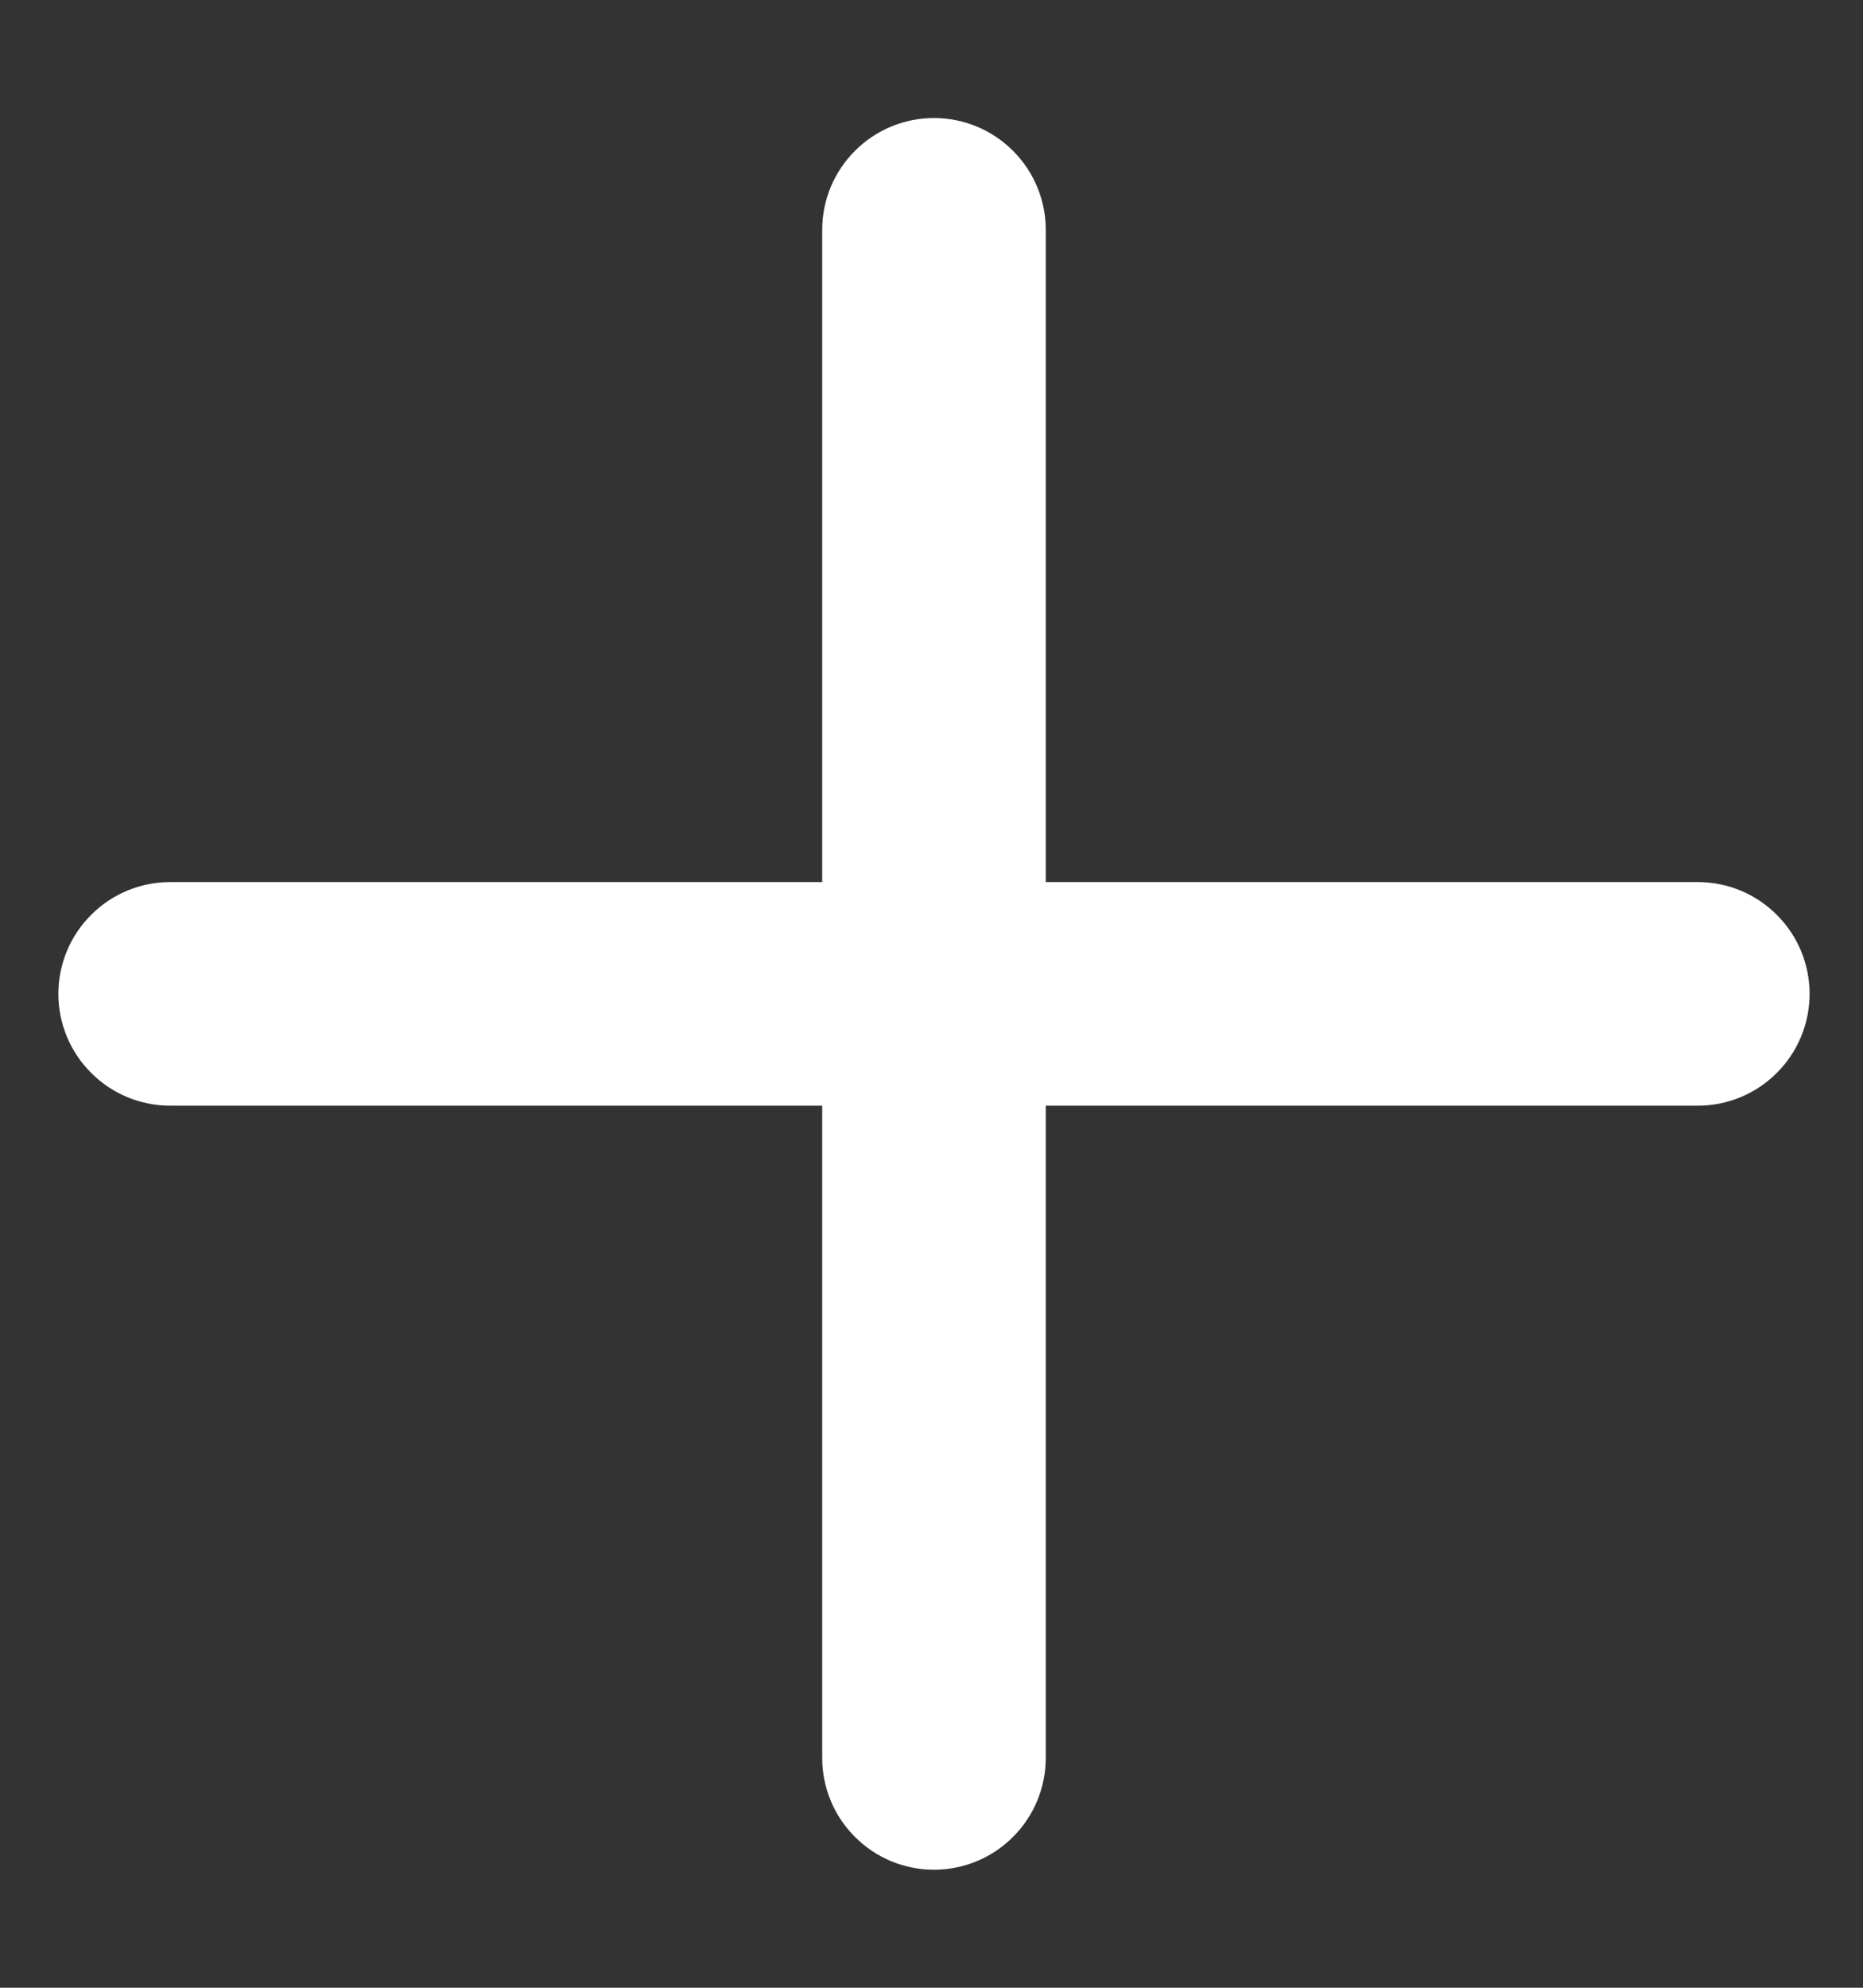 <svg width="15" height="16" viewBox="0 0 15 16" fill="none" xmlns="http://www.w3.org/2000/svg">
<rect x="0" y="0" width="15" height="16" fill="#333333" stroke="none"/>
<path fill-rule="evenodd" clip-rule="evenodd" d="M13.67 7.1H8.42V1.85C8.42 1.611 8.325 1.382 8.156 1.214C7.988 1.045 7.759 0.95 7.52 0.95C7.281 0.95 7.052 1.045 6.884 1.214C6.715 1.382 6.62 1.611 6.62 1.85V7.1H1.37C1.131 7.1 0.902 7.195 0.734 7.364C0.565 7.532 0.47 7.761 0.47 8C0.47 8.239 0.565 8.468 0.734 8.636C0.902 8.805 1.131 8.9 1.37 8.9H6.62V14.15C6.62 14.389 6.715 14.618 6.884 14.786C7.052 14.955 7.281 15.05 7.52 15.05C7.759 15.05 7.988 14.955 8.156 14.786C8.325 14.618 8.42 14.389 8.42 14.15V8.9H13.67C13.909 8.9 14.138 8.805 14.306 8.636C14.475 8.468 14.57 8.239 14.57 8C14.57 7.761 14.475 7.532 14.306 7.364C14.138 7.195 13.909 7.1 13.67 7.1" fill="white"/>
</svg>
